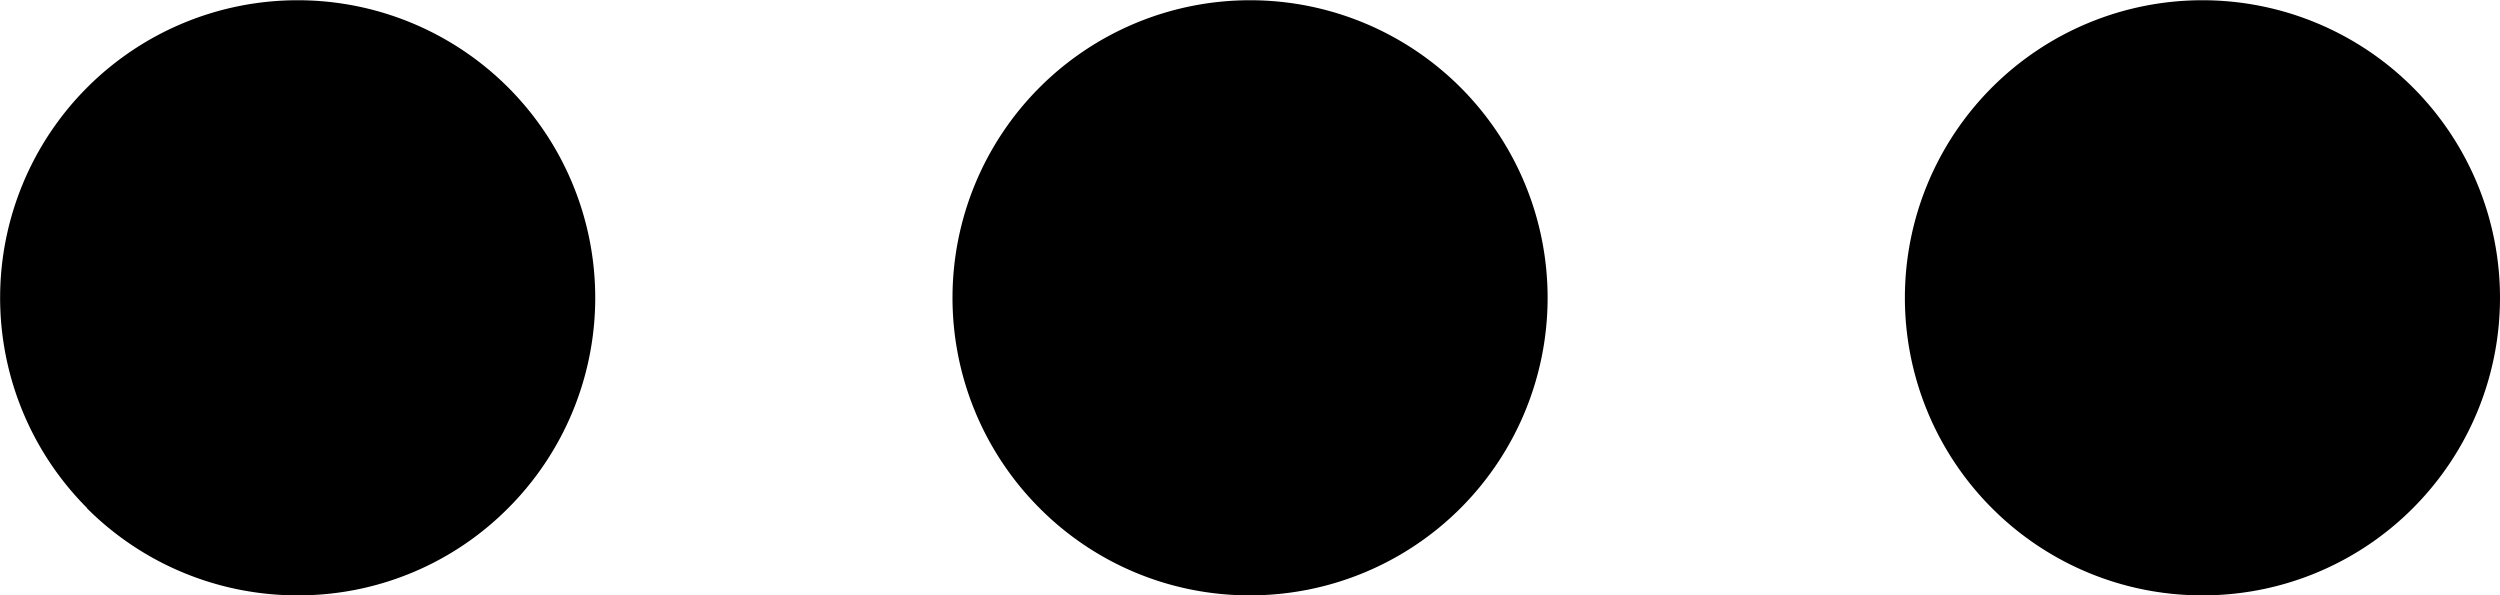 <svg xmlns="http://www.w3.org/2000/svg" width="21" height="5.001" viewBox="0 0 21 5.001"><path d="M639.734-14470.732a2.5,2.5,0,0,1,0-3.535,2.5,2.5,0,0,1,3.535,0,2.5,2.5,0,0,1,0,3.535,2.492,2.492,0,0,1-1.767.732A2.493,2.493,0,0,1,639.734-14470.732Zm-8,0a2.5,2.5,0,0,1,0-3.535,2.5,2.5,0,0,1,3.535,0,2.5,2.5,0,0,1,0,3.535,2.5,2.5,0,0,1-1.769.732A2.485,2.485,0,0,1,631.734-14470.732Zm-8,0a2.5,2.5,0,0,1,0-3.535,2.5,2.5,0,0,1,3.535,0,2.5,2.5,0,0,1,0,3.535,2.485,2.485,0,0,1-1.766.732A2.5,2.5,0,0,1,623.731-14470.732Z" transform="translate(-623.001 14475.001)"/></svg>